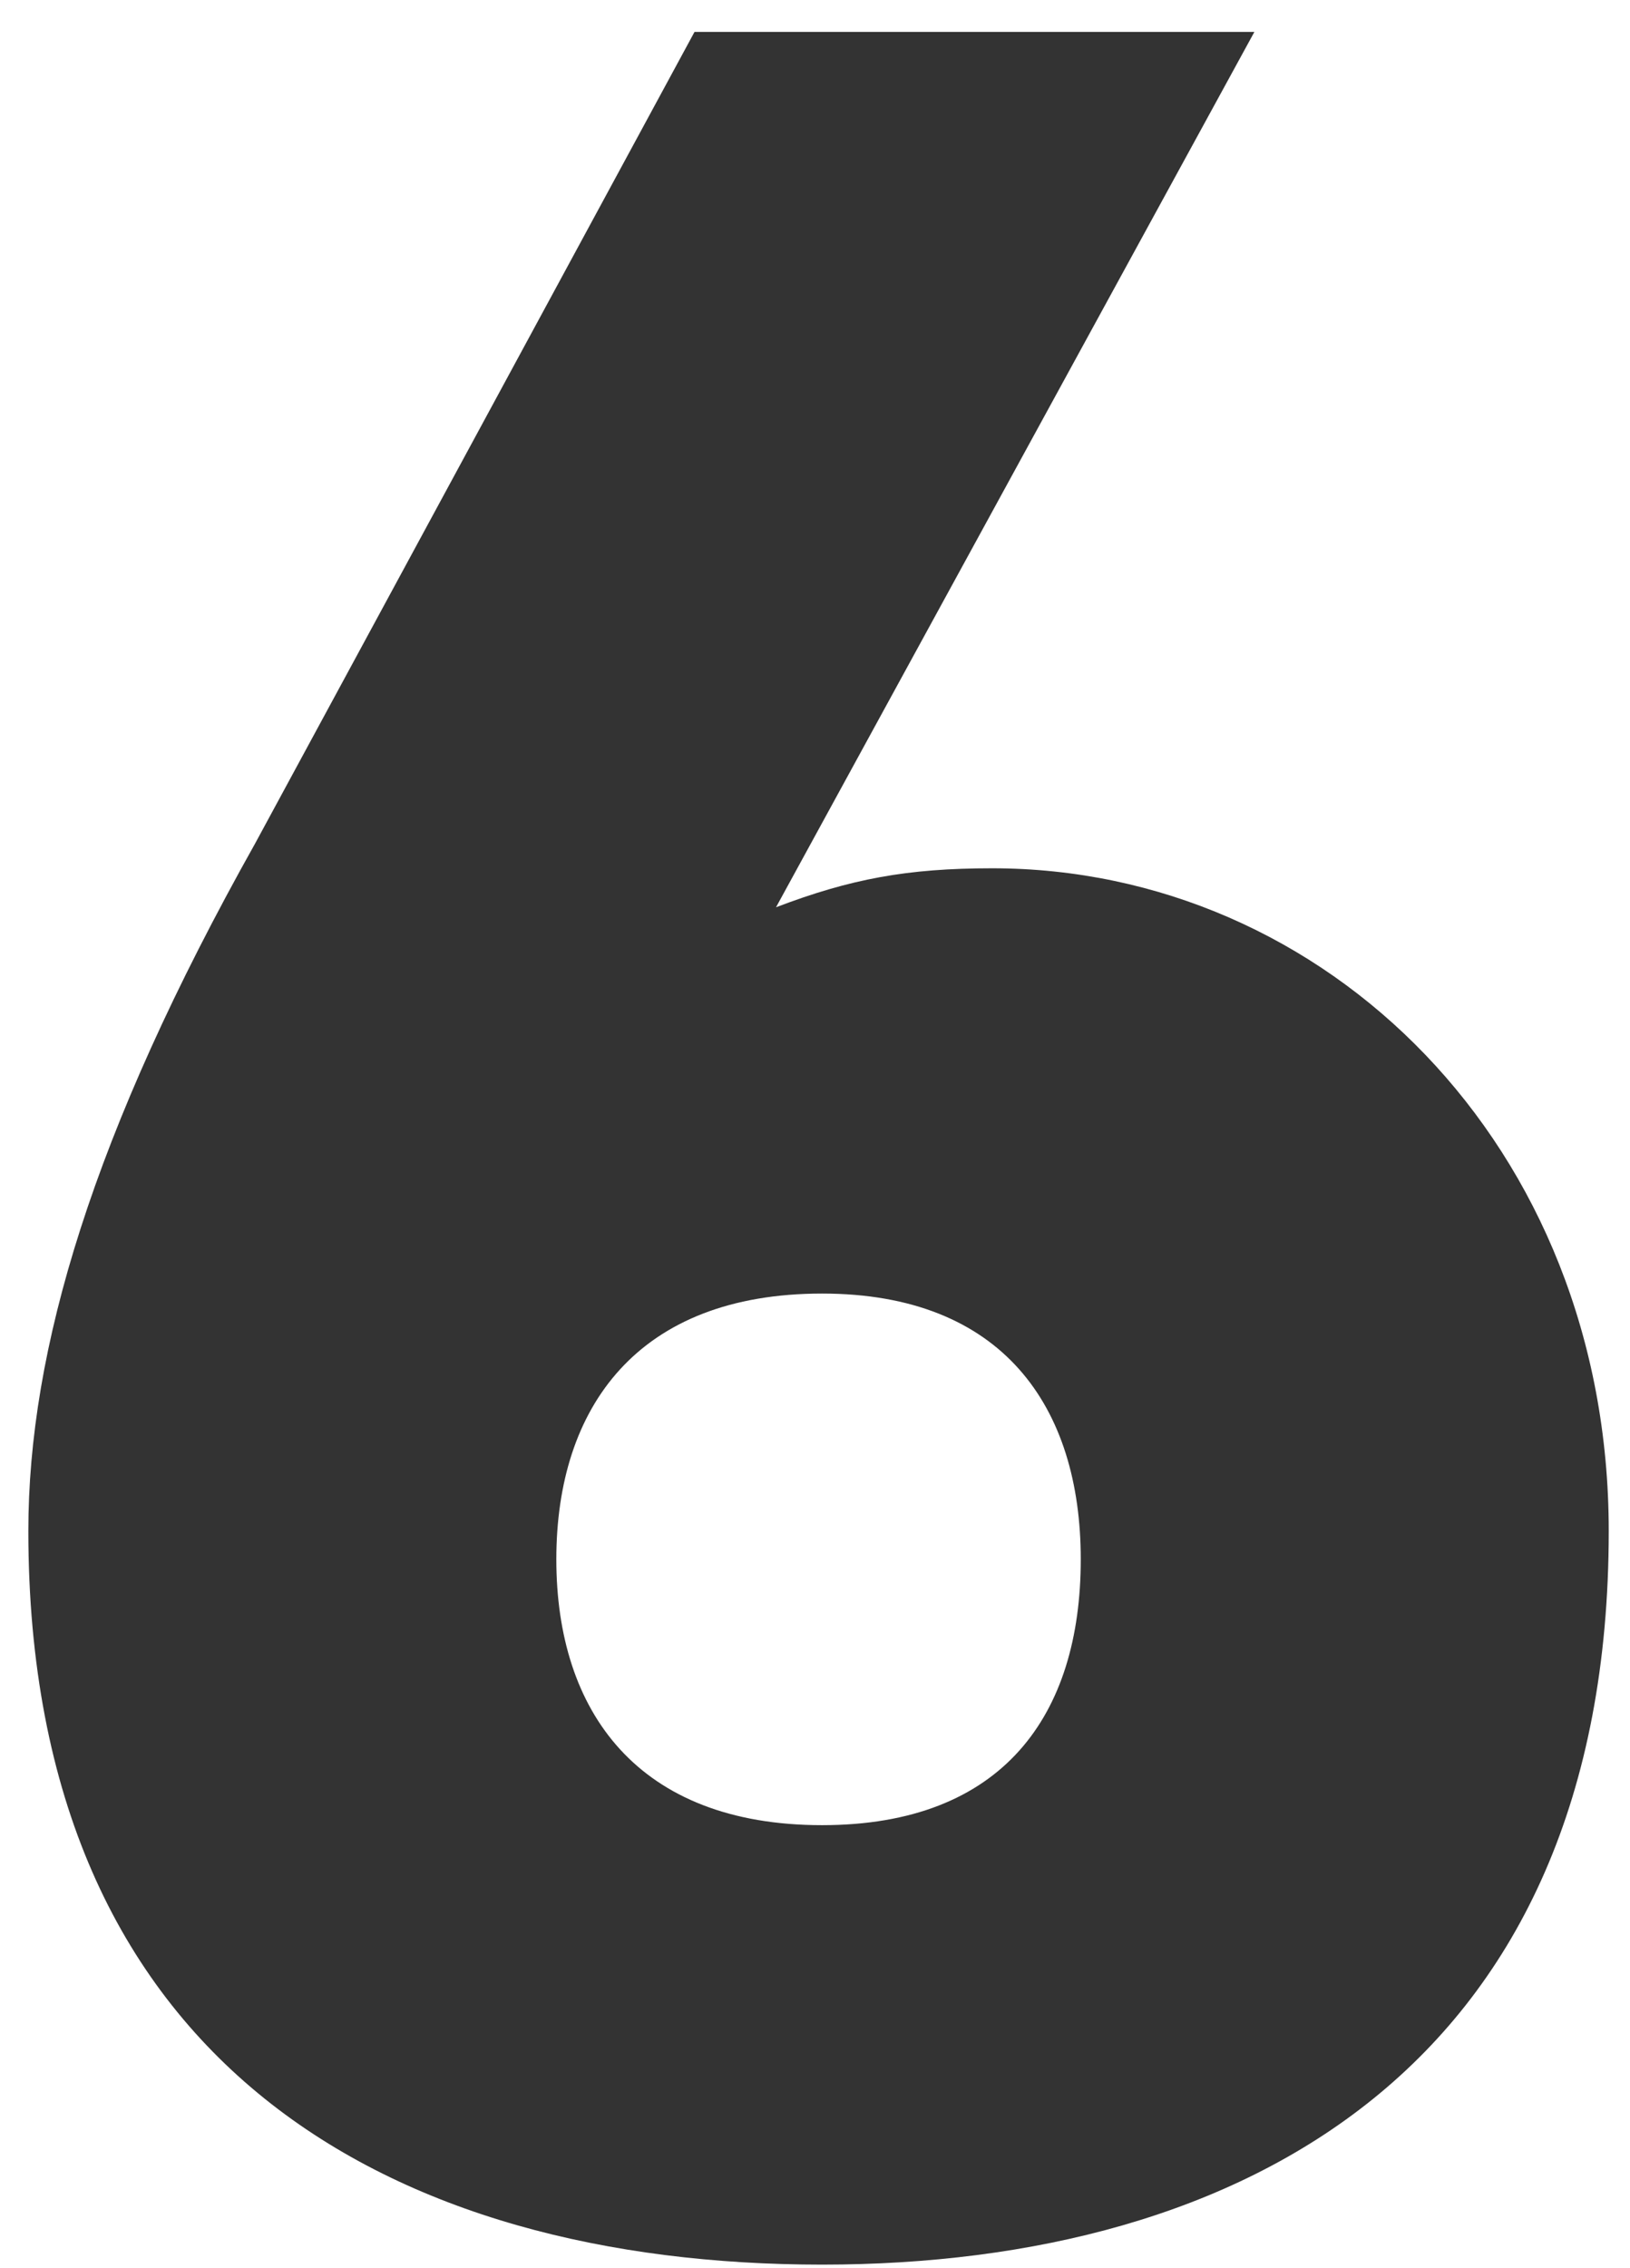 <svg width="46" height="64" viewBox="0 0 46 64" fill="none" xmlns="http://www.w3.org/2000/svg"><path d="M21.9 25.6c2.1-.8 3.7-1.1 6.1-1.1 9.4 0 17.4 7.8 17.4 18.7 0 15.1-10.3 20.7-22.2 20.7C11.1 63.9.8 58.3.8 43.2c0-5.1 1.8-11.2 6.4-19.4L19.6.9h15.8L21.9 25.6zm1.3 25.9c5.1 0 7.3-3.1 7.3-7.5 0-4.3-2.2-7.5-7.3-7.5-5.2 0-7.5 3.2-7.5 7.5s2.3 7.5 7.5 7.5z" fill="#333"/></svg>